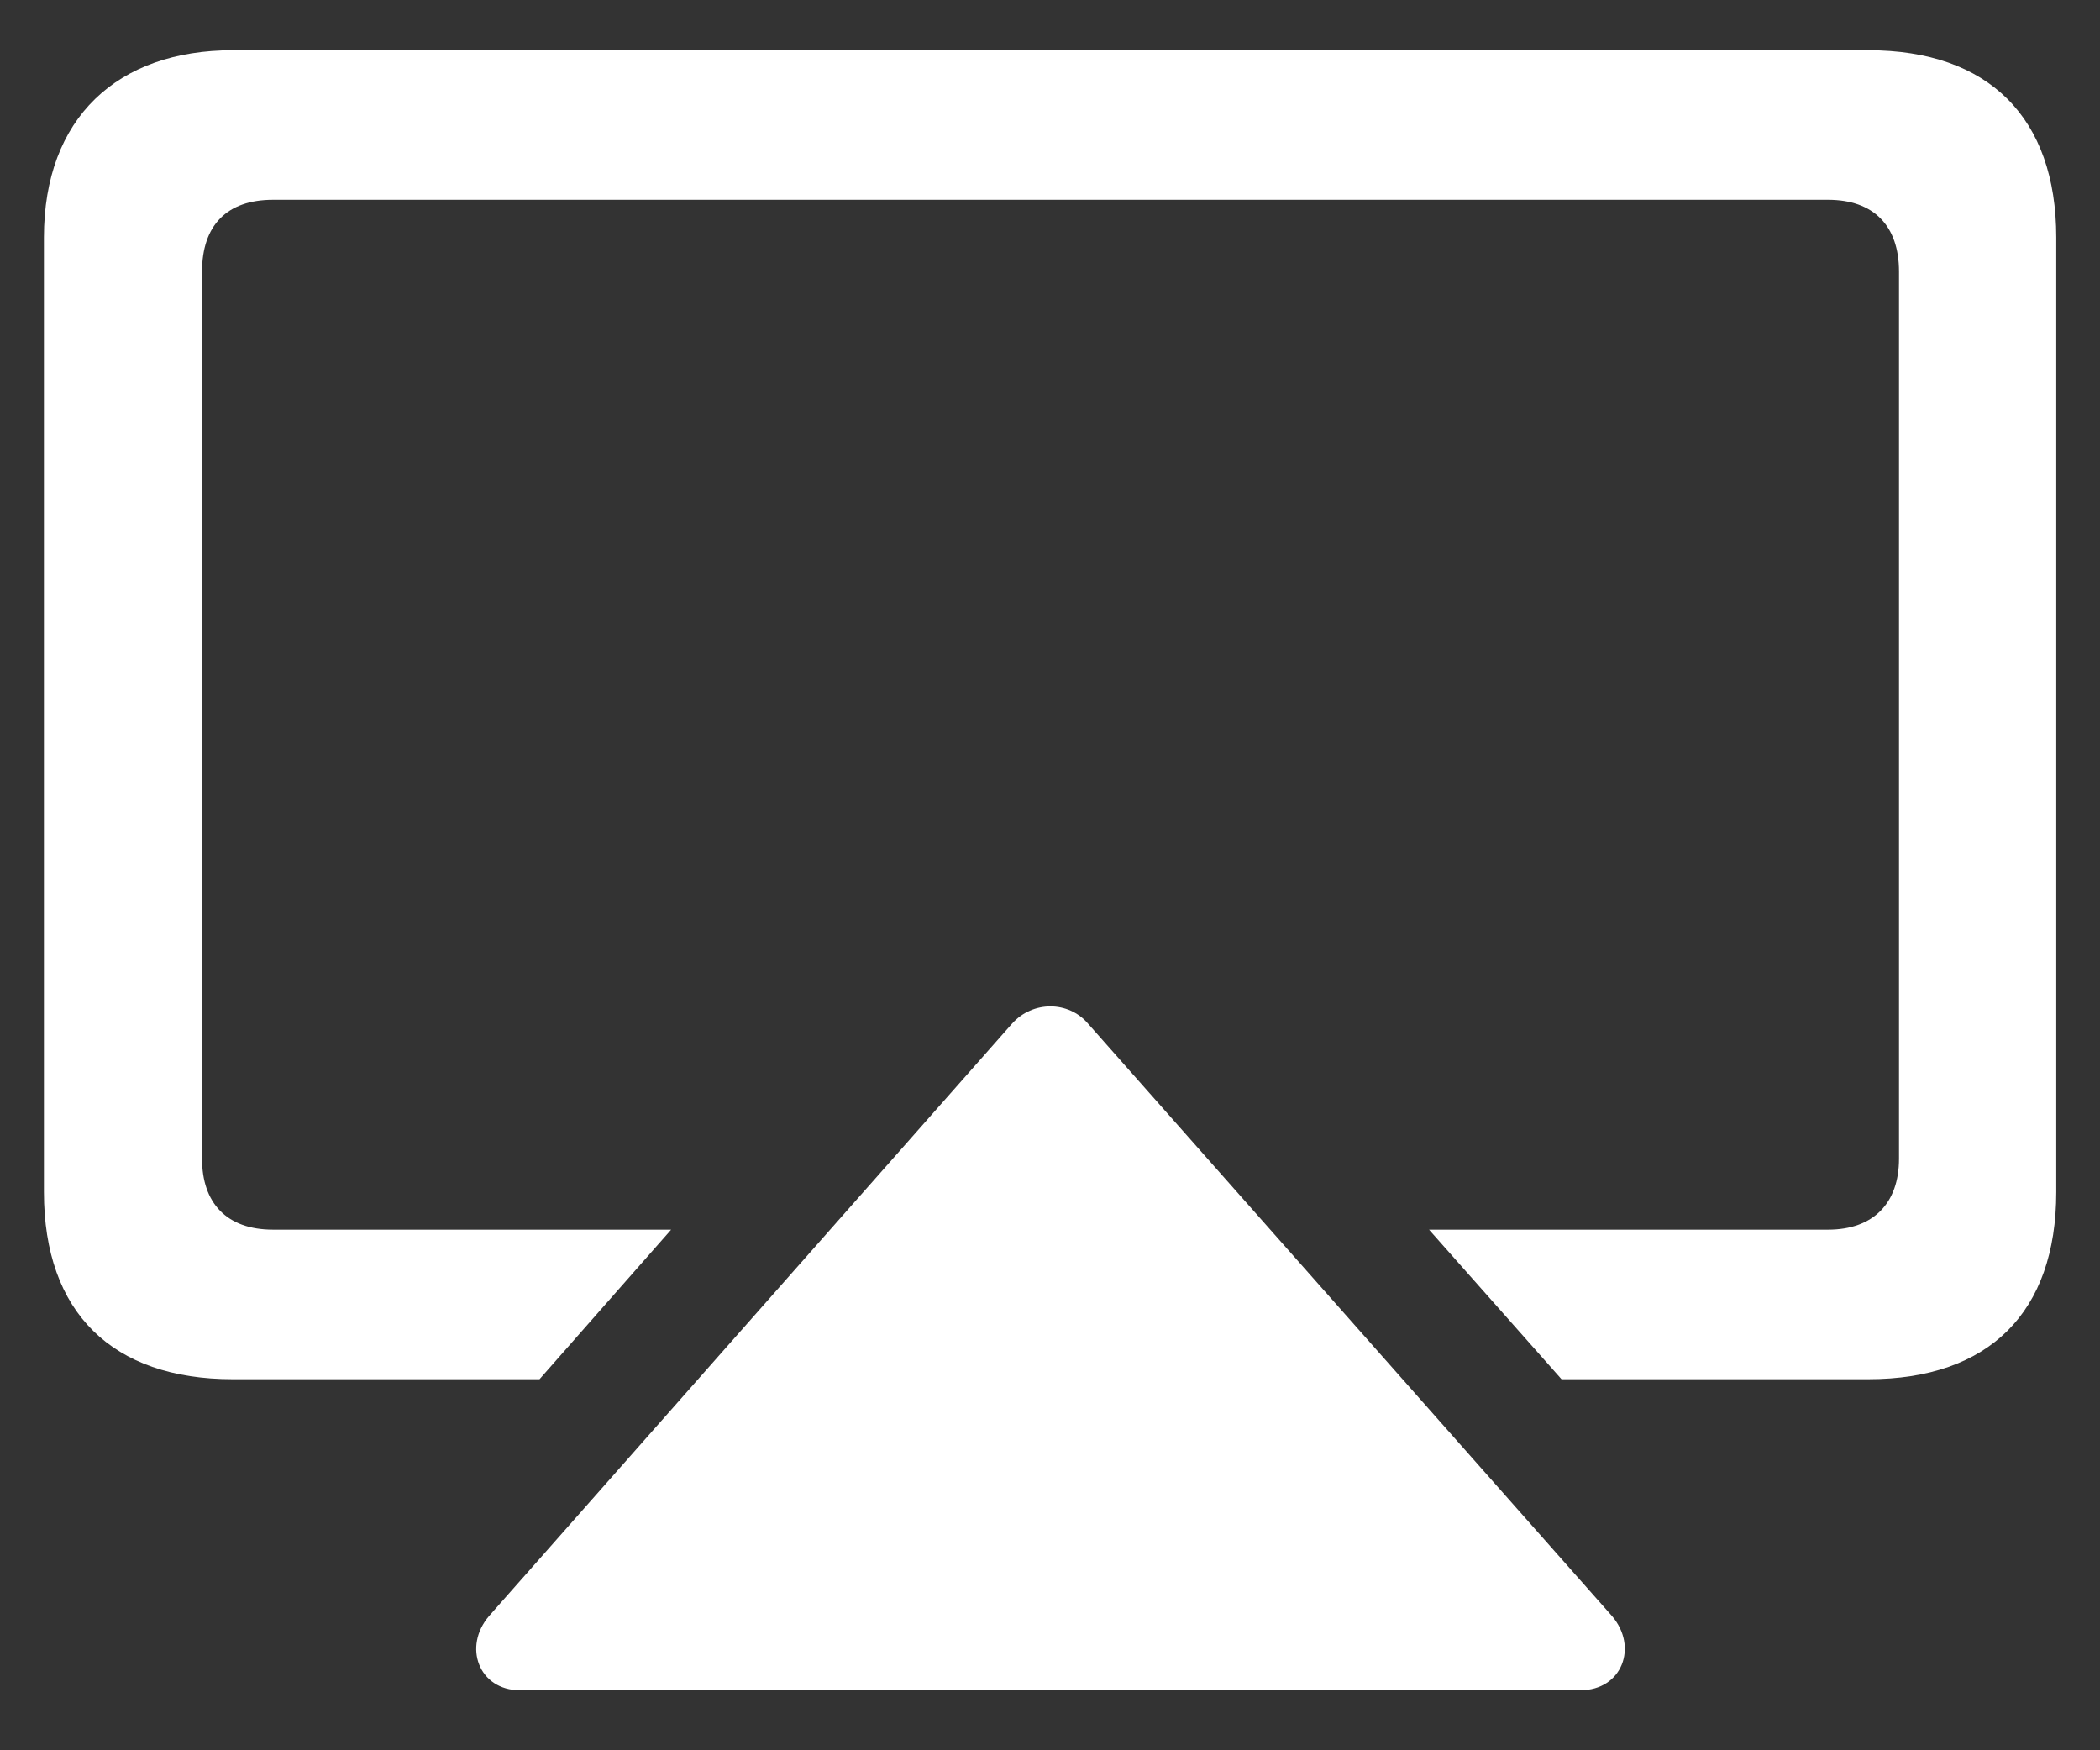 <svg width="24" height="20" viewBox="0 0 24 20" fill="none" xmlns="http://www.w3.org/2000/svg">
<rect x="0" y="0" width="24" height="20" fill="#333333" stroke="none"/>
<path d="M16.332 14.051L17.846 15.76H21.352C22.729 15.76 23.5 14.998 23.5 13.621V2.713C23.5 1.346 22.729 0.574 21.352 0.574H2.66C1.342 0.574 0.502 1.346 0.502 2.713V13.621C0.502 14.998 1.283 15.76 2.66 15.76H6.166L7.67 14.051H3.119C2.592 14.051 2.309 13.748 2.309 13.24V3.104C2.309 2.576 2.592 2.283 3.119 2.283H20.893C21.41 2.283 21.703 2.576 21.703 3.104V13.24C21.703 13.748 21.41 14.051 20.893 14.051H16.332ZM18.061 19.314C18.539 19.314 18.725 18.816 18.422 18.465L12.435 11.697C12.211 11.434 11.801 11.434 11.566 11.697L5.59 18.465C5.287 18.816 5.473 19.314 5.941 19.314H18.061Z" fill="white"/>
</svg>
